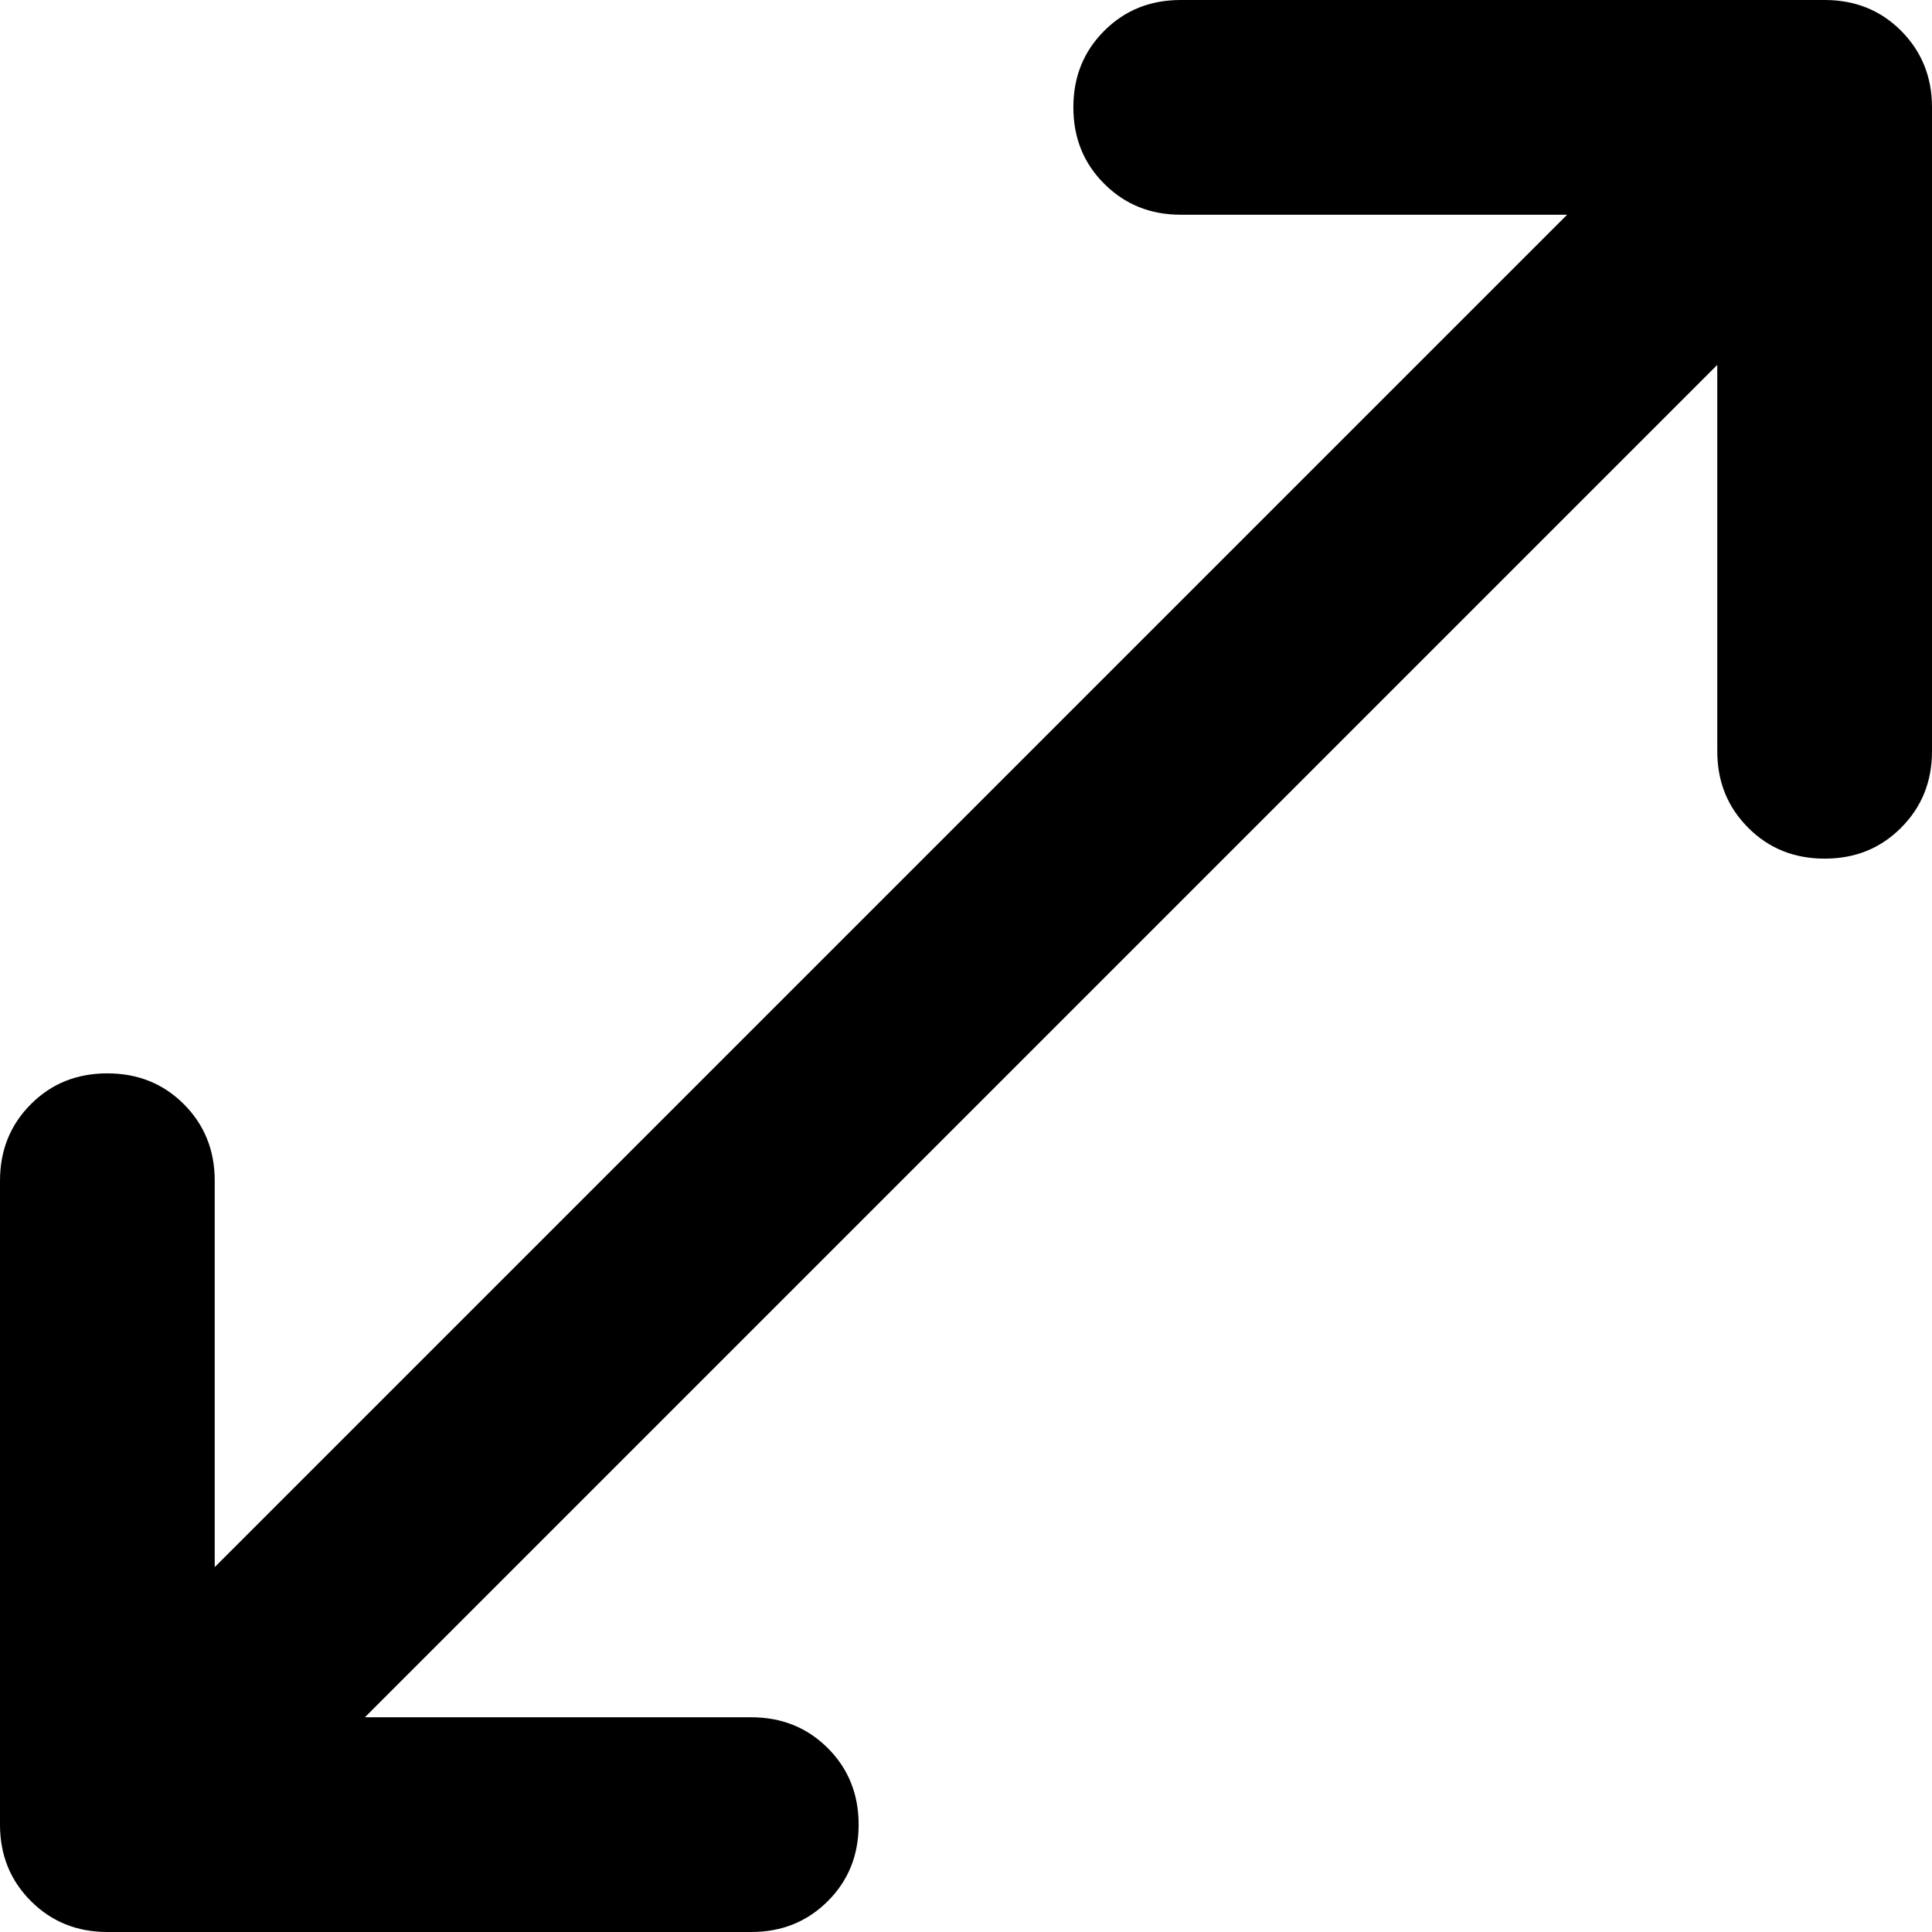 <svg viewBox="0 0 14 14" xmlns="http://www.w3.org/2000/svg">
<path d="M0.778 14C0.557 14 0.373 13.925 0.224 13.776C0.075 13.627 0 13.443 0 13.222V8.556C0 8.335 0.075 8.15 0.224 8.001C0.373 7.852 0.557 7.778 0.778 7.778C0.998 7.778 1.183 7.852 1.332 8.001C1.481 8.15 1.556 8.335 1.556 8.556V11.356L11.356 1.556H8.556C8.335 1.556 8.151 1.481 8.002 1.332C7.852 1.183 7.778 0.998 7.778 0.778C7.778 0.557 7.852 0.373 8.002 0.223C8.151 0.074 8.335 0 8.556 0H13.222C13.443 0 13.627 0.074 13.776 0.223C13.925 0.373 14 0.557 14 0.778V5.444C14 5.665 13.925 5.849 13.776 5.998C13.627 6.148 13.443 6.222 13.222 6.222C13.002 6.222 12.817 6.148 12.668 5.998C12.519 5.849 12.444 5.665 12.444 5.444V2.644L2.644 12.444H5.444C5.665 12.444 5.85 12.519 5.999 12.668C6.148 12.817 6.222 13.002 6.222 13.222C6.222 13.443 6.148 13.627 5.999 13.776C5.85 13.925 5.665 14 5.444 14H0.778Z"/>
</svg>
